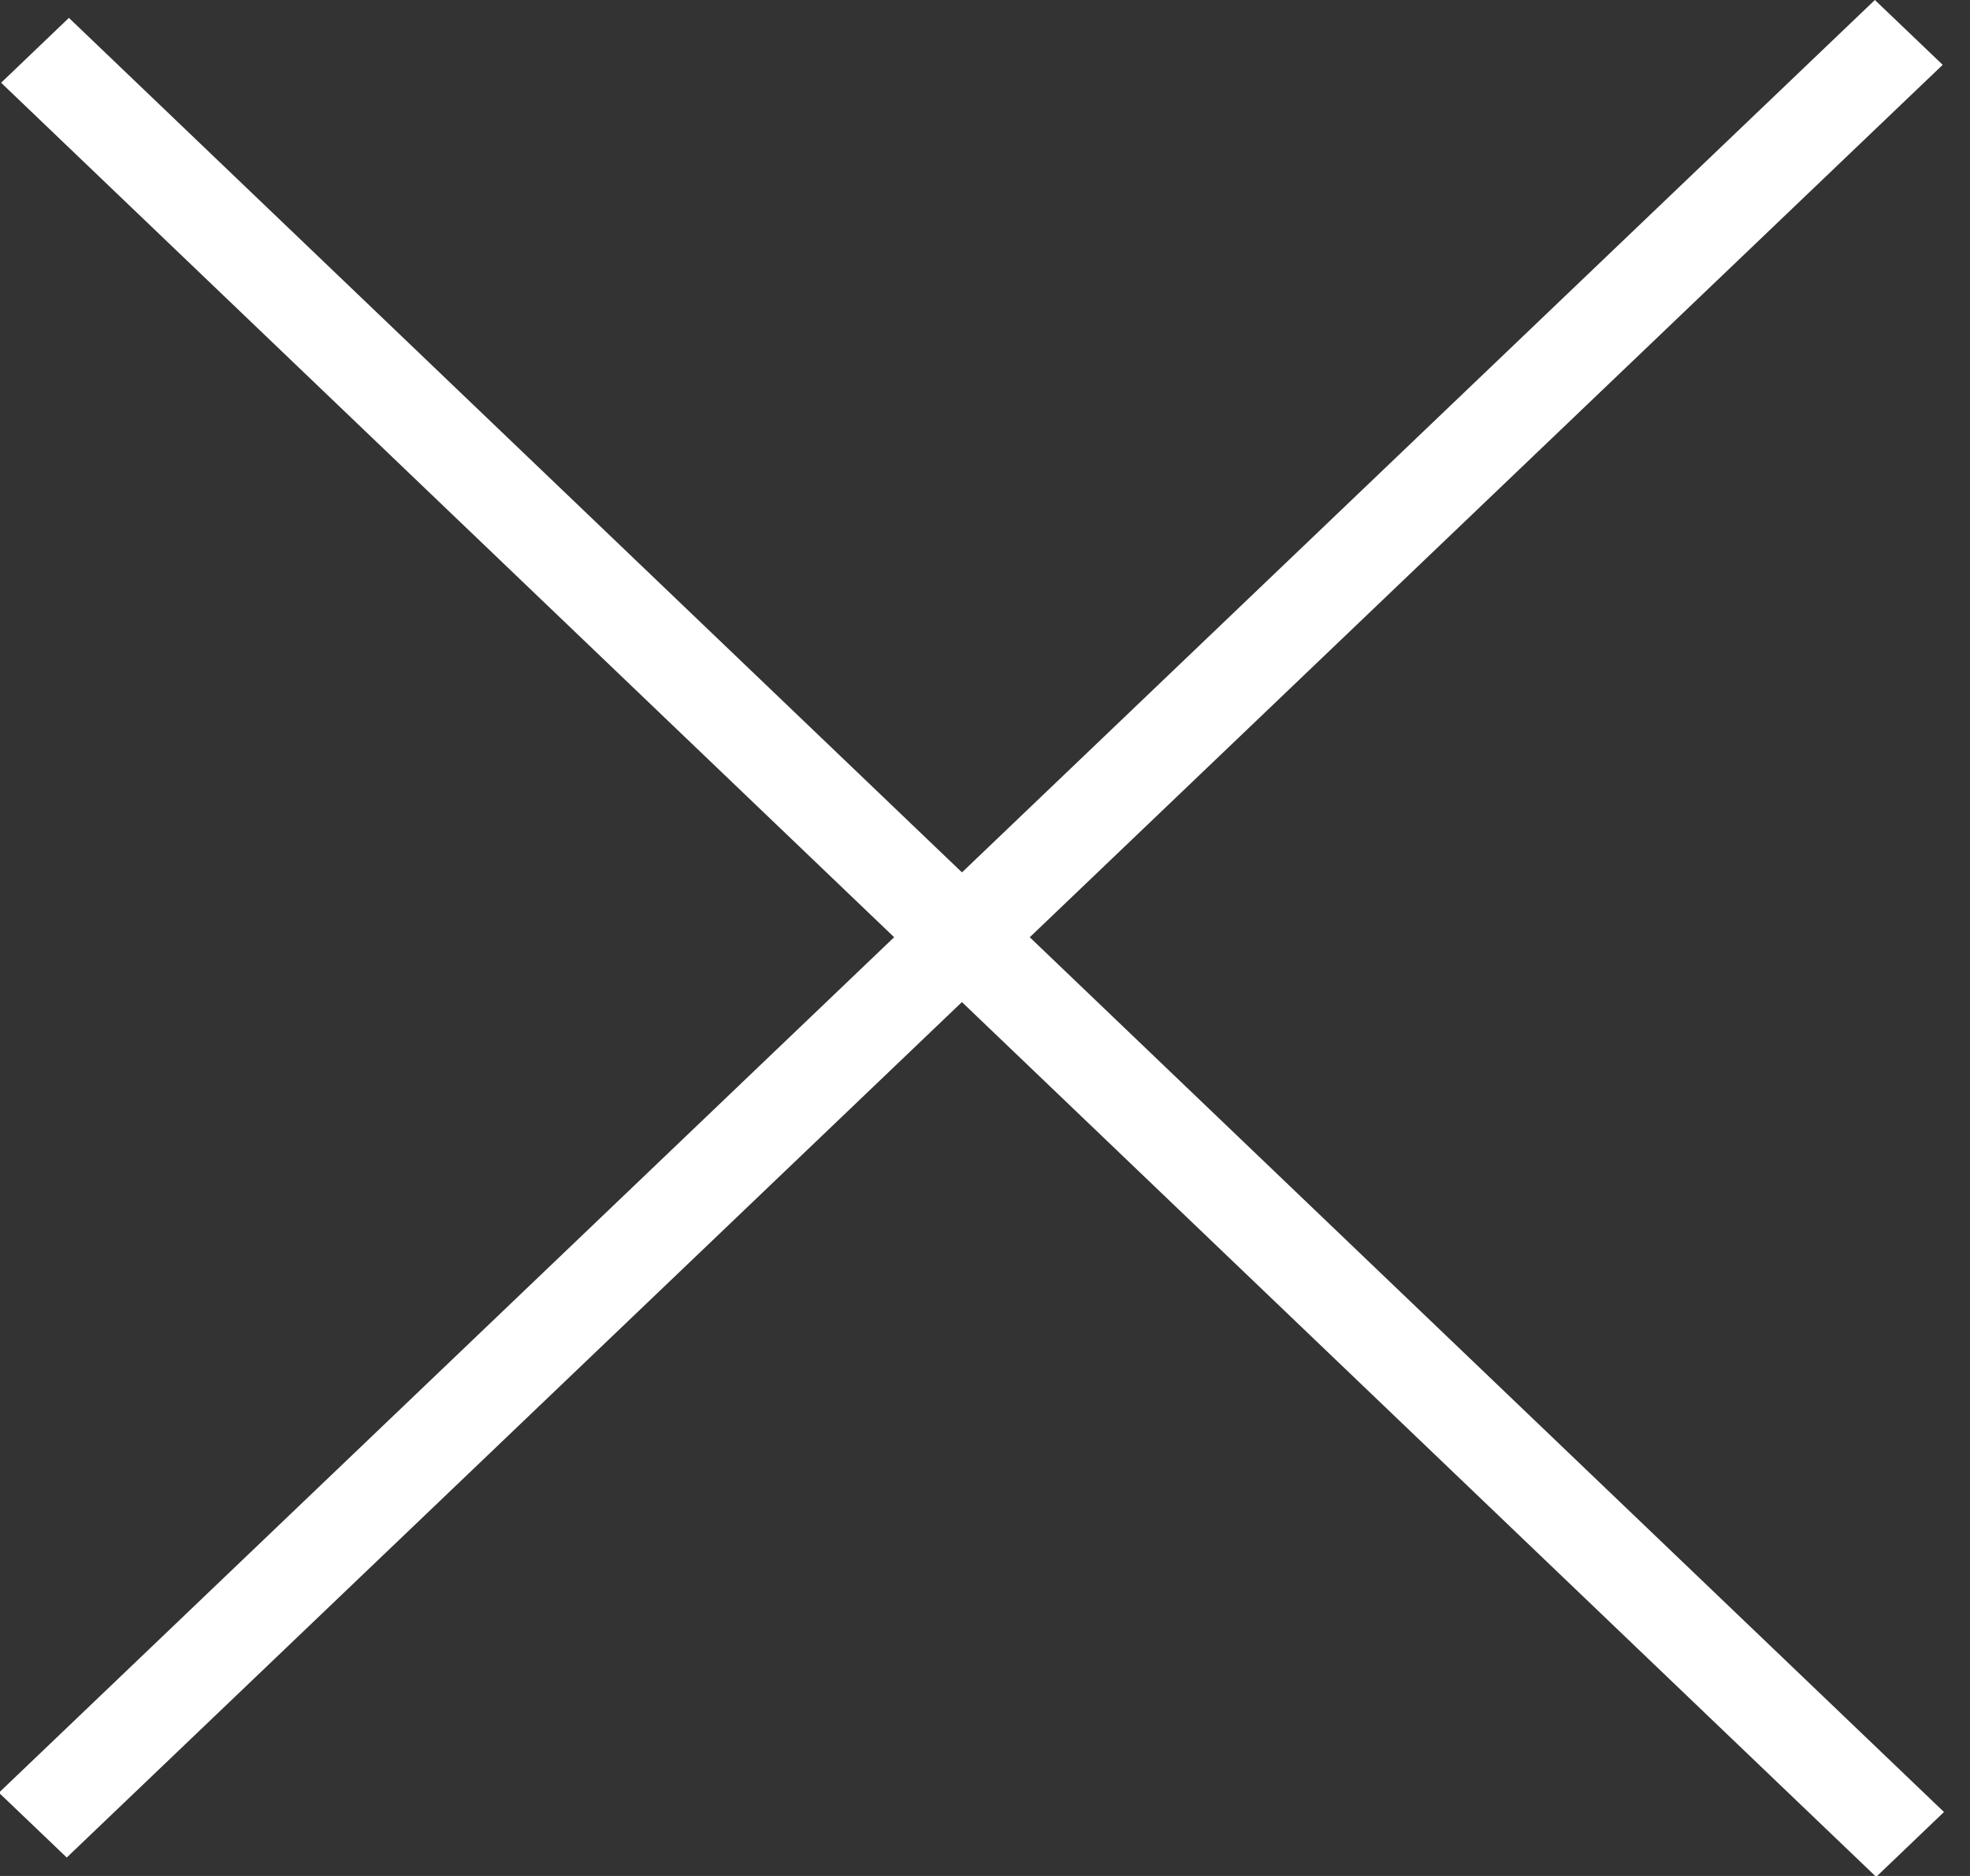 <svg width="21" height="20" fill="none" xmlns="http://www.w3.org/2000/svg"><rect width="100%" height="100%" fill="#333333" stroke="none"/><path transform="scale(1.022 .978) rotate(45 -1.083 .465)" stroke="#fff" d="M0-.5h27.659"/><path transform="matrix(-.723 .691 -.723 -.691 19.986 0)" stroke="#fff" d="M0-.5h27.659"/></svg>